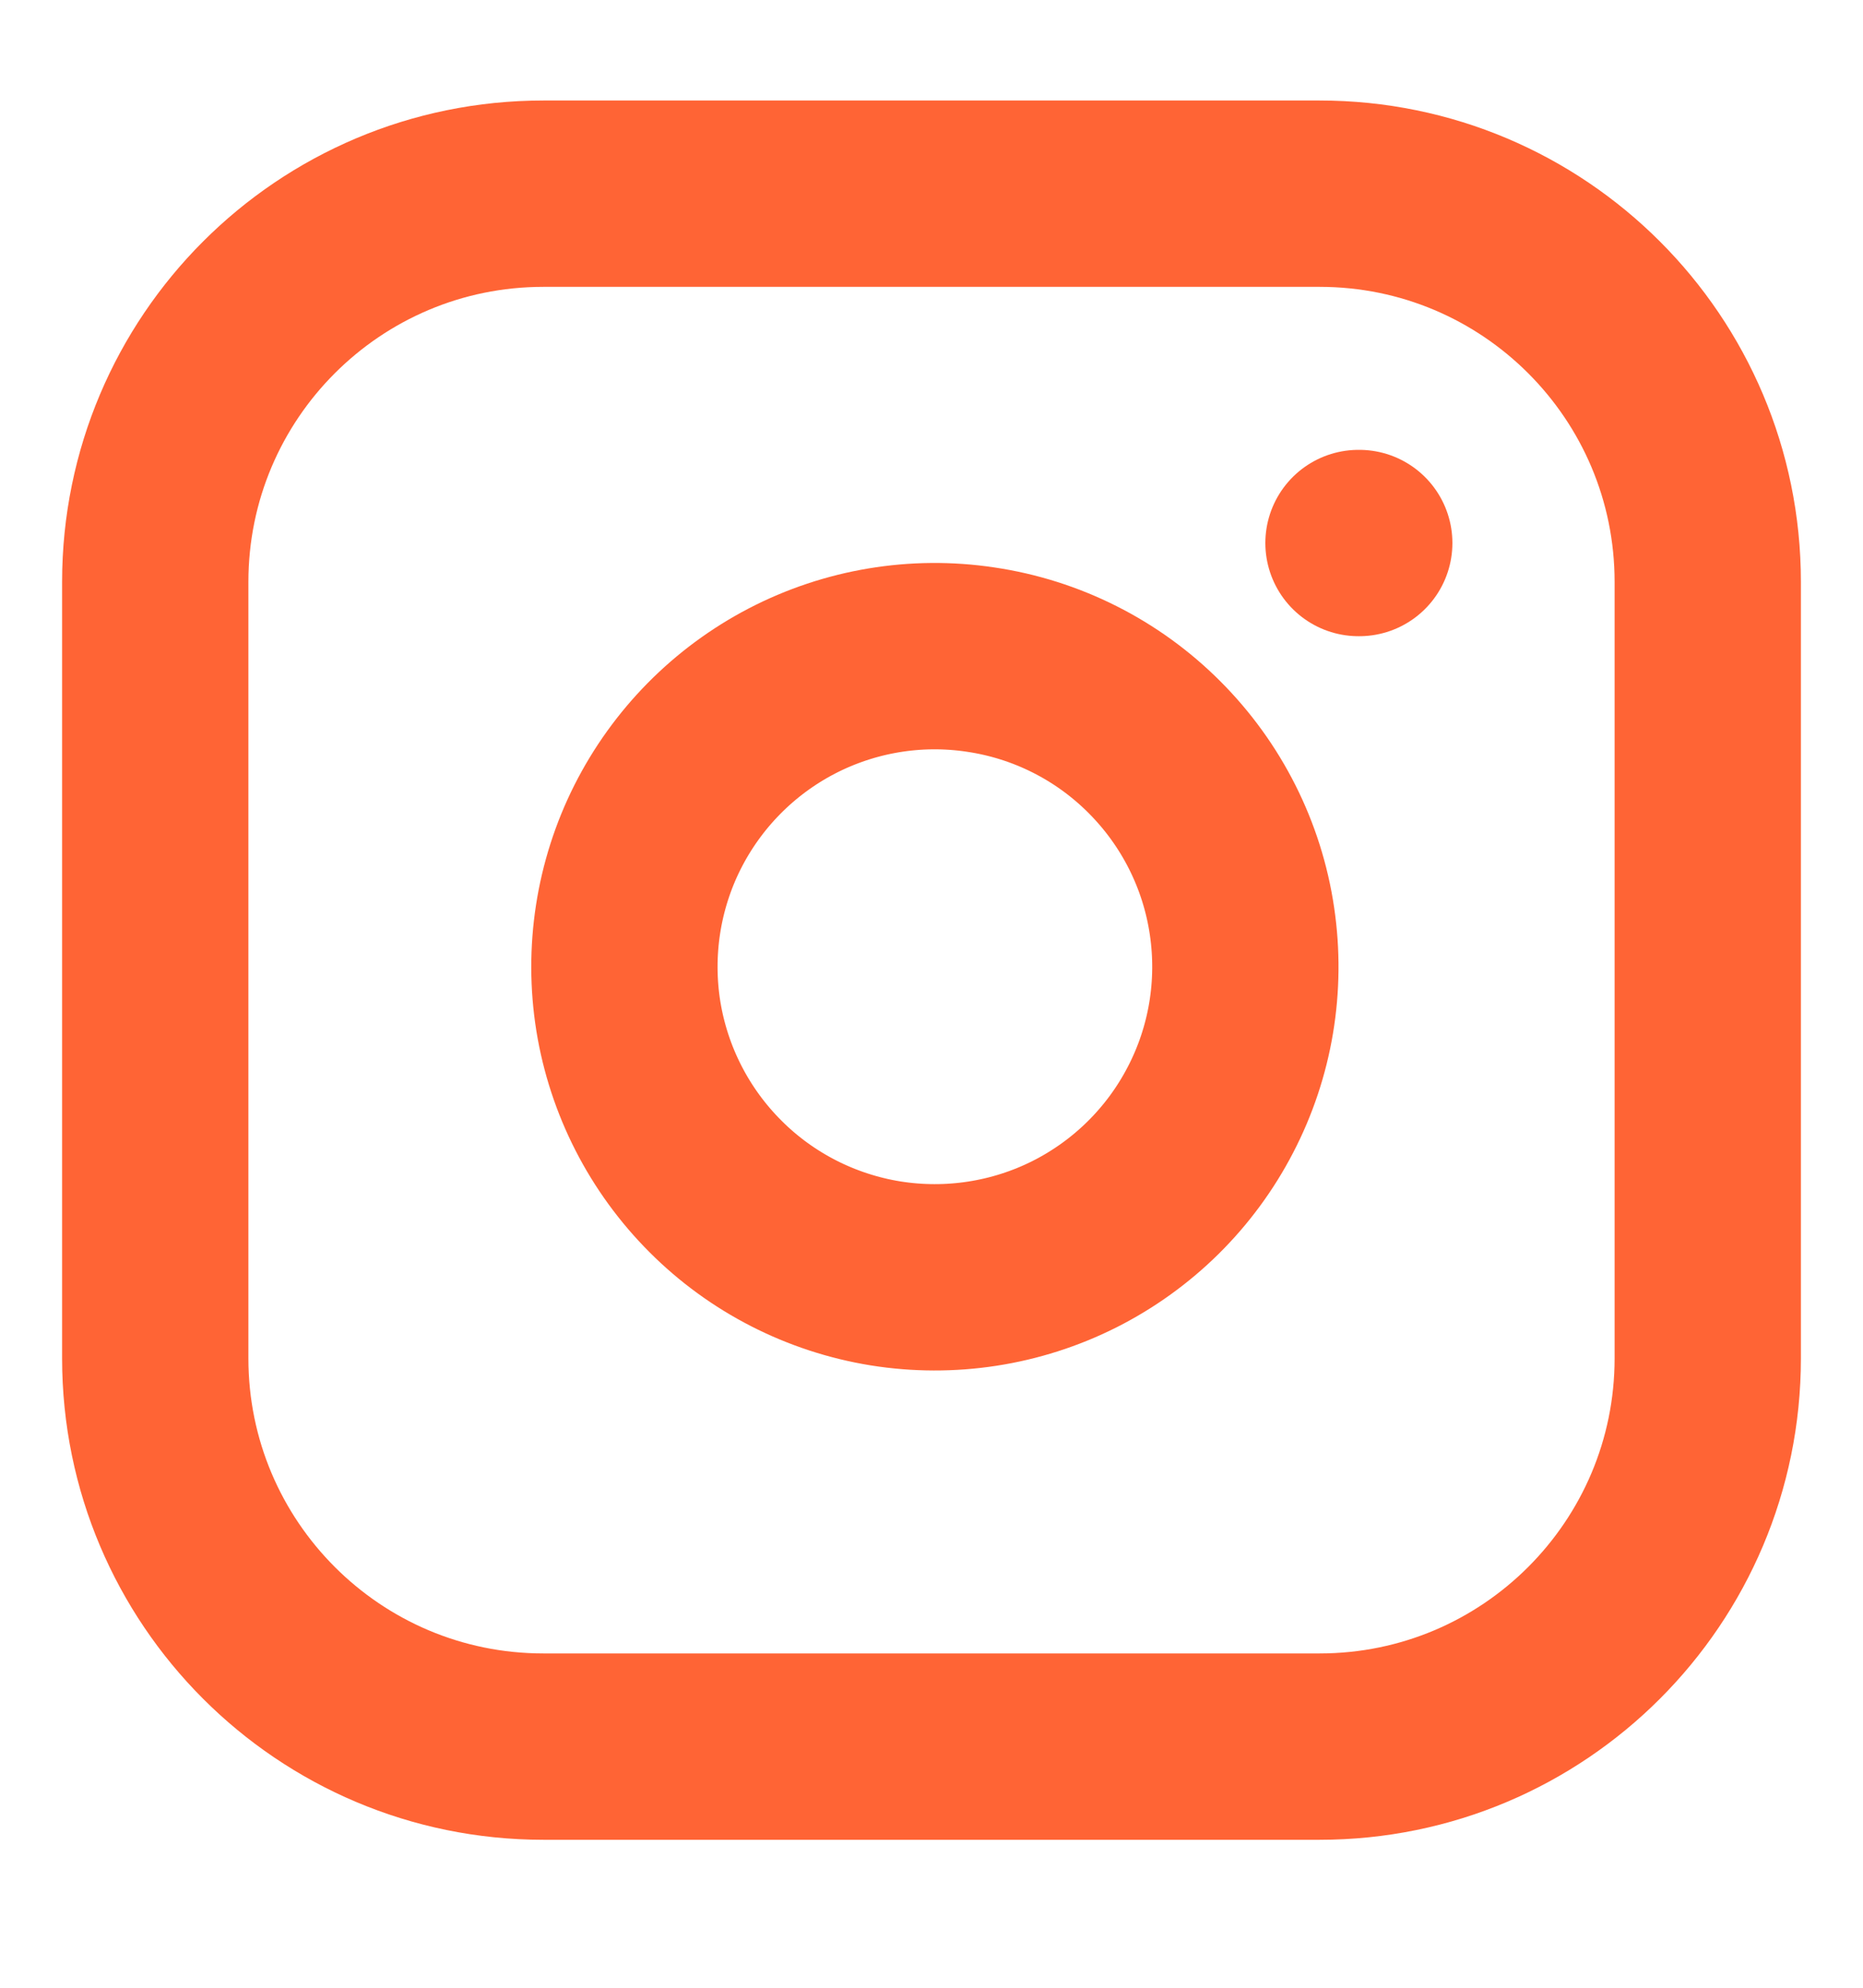<svg width="15" height="16" viewBox="0 0 15 16" fill="none" xmlns="http://www.w3.org/2000/svg">
<g clip-path="url(#clip0_42_78)">
<path d="M10.625 1.559H4.375C2.649 1.559 1.25 2.958 1.25 4.684V10.934C1.25 12.659 2.649 14.059 4.375 14.059H10.625C12.351 14.059 13.75 12.659 13.75 10.934V4.684C13.75 2.958 12.351 1.559 10.625 1.559Z" stroke="#FF6435" stroke-width="1.5" stroke-linecap="round" stroke-linejoin="round"/>
<path d="M10 7.415C10.077 7.935 9.989 8.466 9.746 8.933C9.504 9.4 9.121 9.778 8.651 10.015C8.182 10.251 7.649 10.333 7.13 10.25C6.611 10.166 6.131 9.921 5.76 9.549C5.388 9.177 5.143 8.698 5.059 8.179C4.976 7.66 5.058 7.127 5.294 6.658C5.531 6.188 5.909 5.805 6.376 5.562C6.843 5.32 7.374 5.231 7.894 5.309C8.425 5.387 8.916 5.634 9.295 6.014C9.674 6.393 9.922 6.884 10 7.415Z" stroke="#FF6435" stroke-width="1.5" stroke-linecap="round" stroke-linejoin="round"/>
<path d="M10.938 4.371H10.944" stroke="#FF6435" stroke-width="1.5" stroke-linecap="round" stroke-linejoin="round"/>
</g>
<defs>
<clipPath id="clip0_42_78">
<rect width="15" height="15" fill="white" transform="translate(0 0.309)"/>
</clipPath>
</defs>
</svg>
